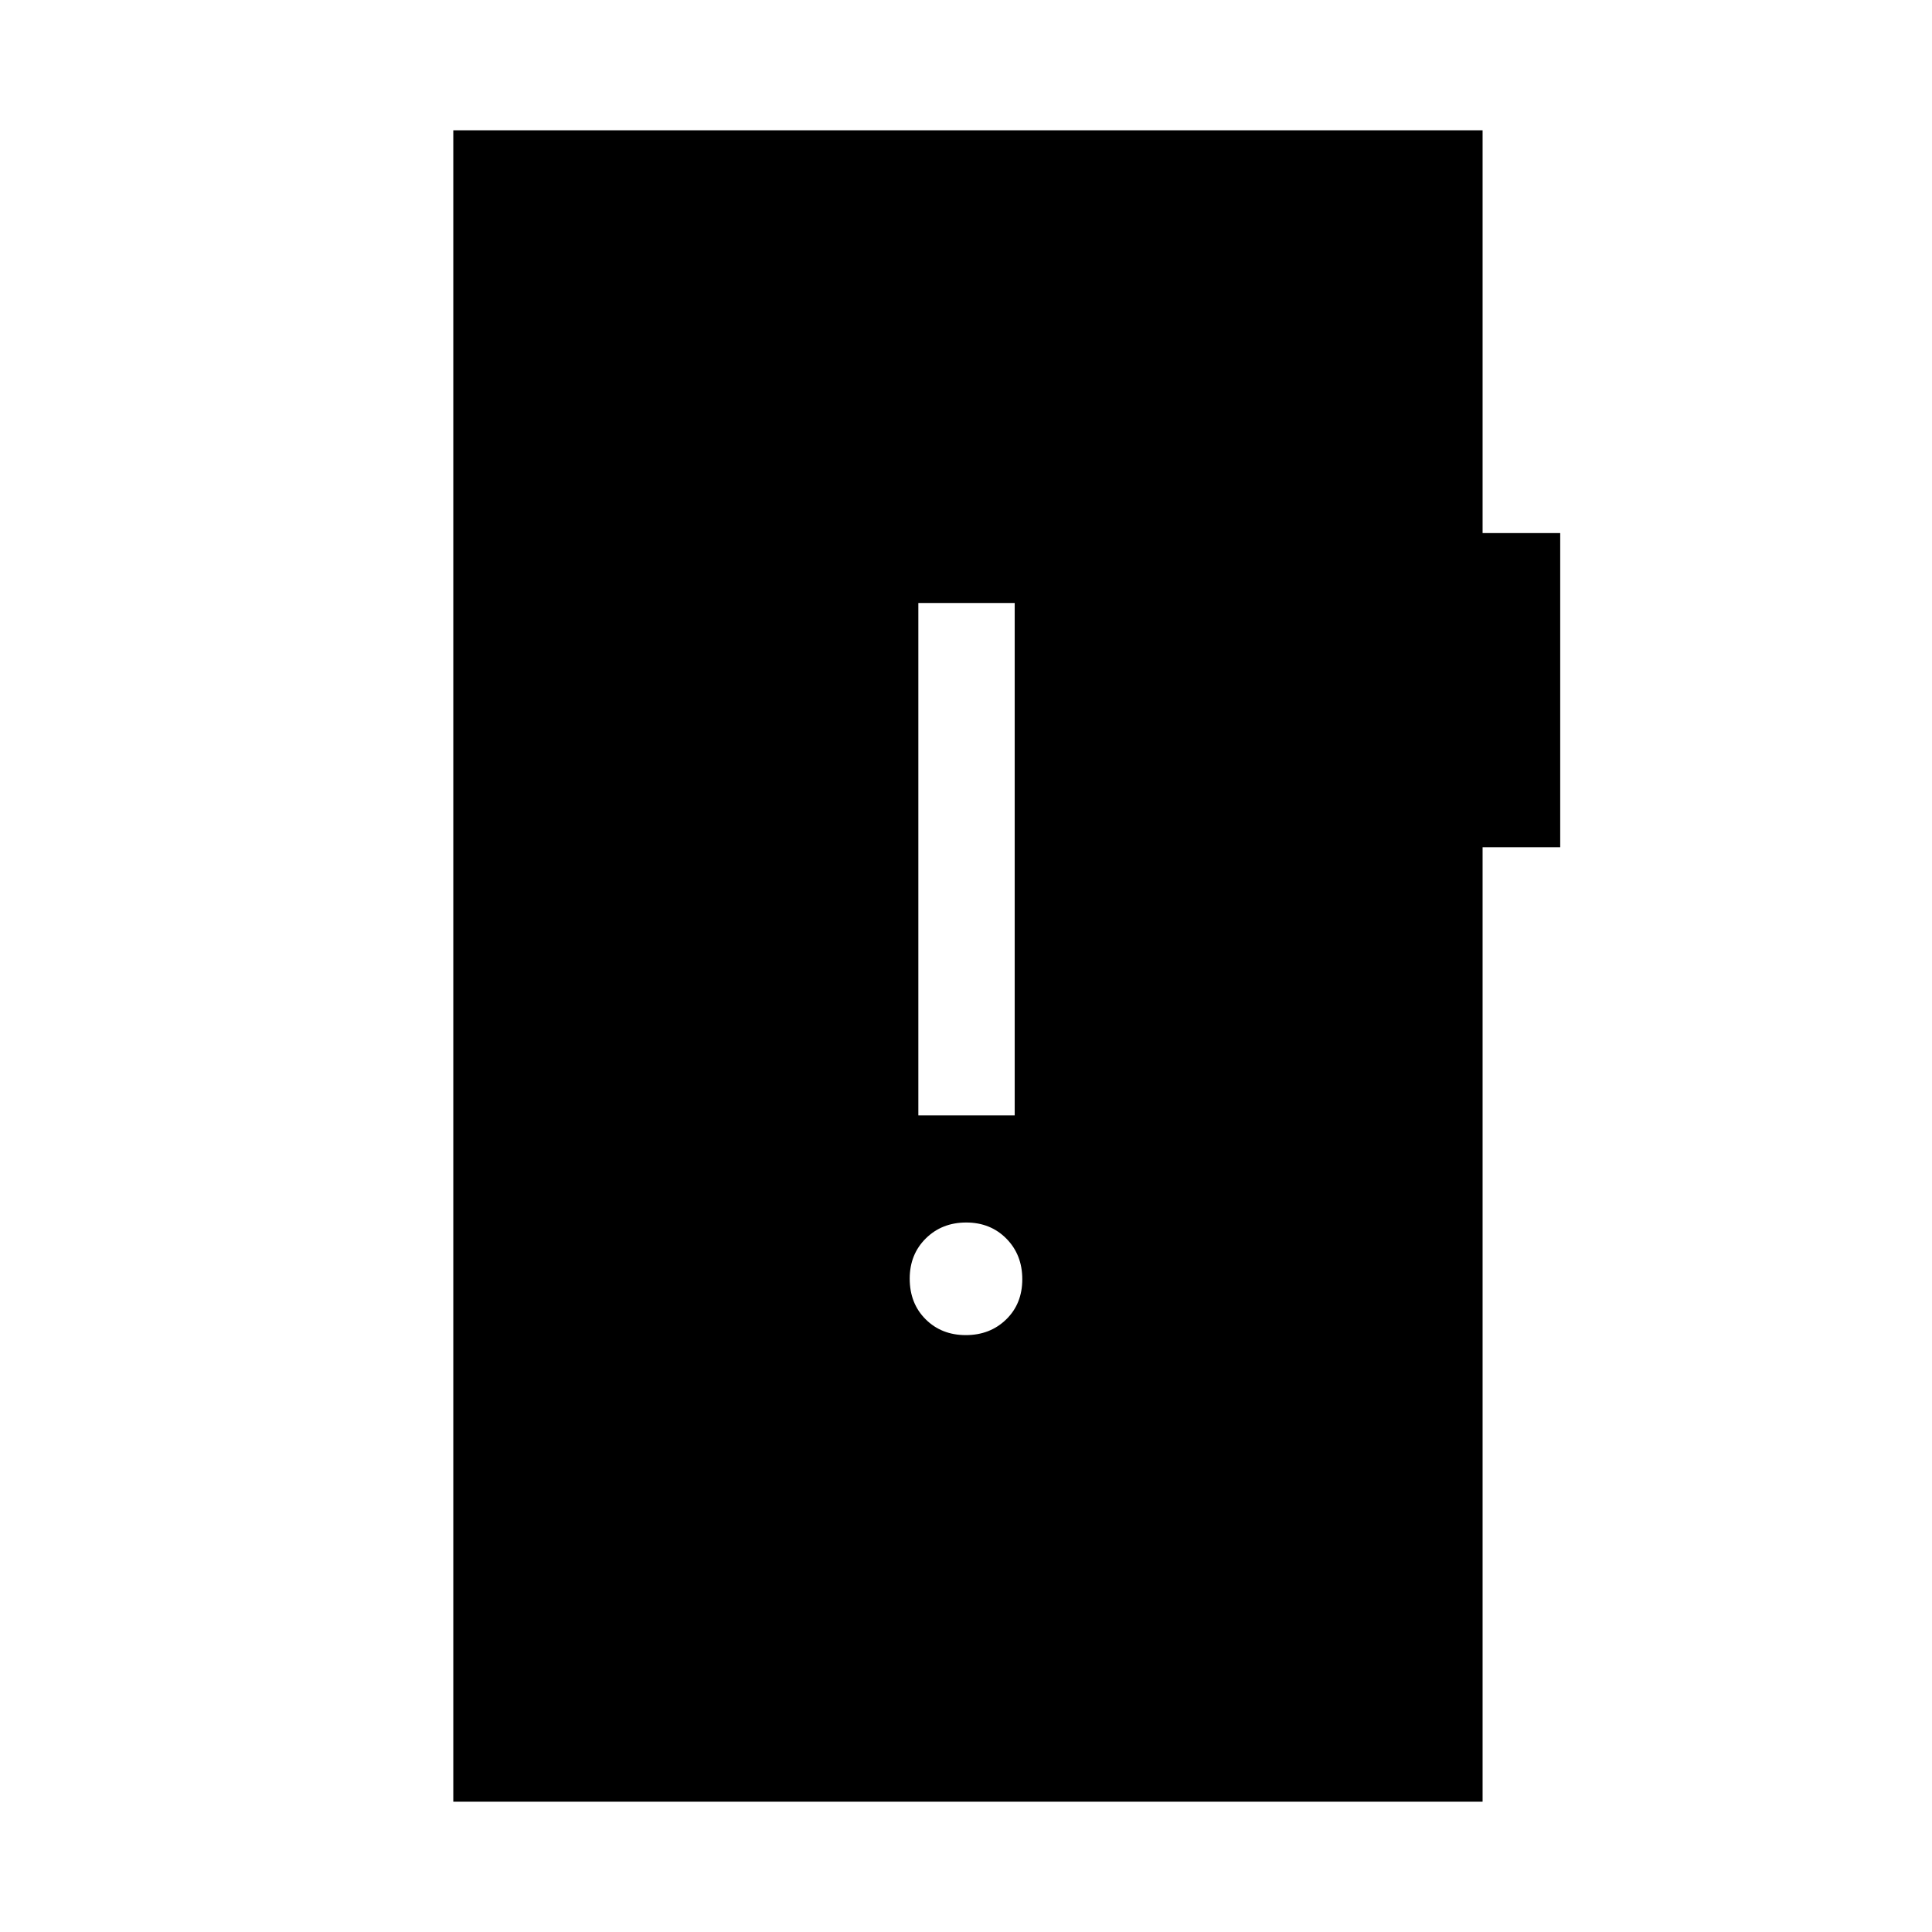 <svg xmlns="http://www.w3.org/2000/svg" height="40" viewBox="0 -960 960 960" width="40"><path d="M479.9-296.59q12.06 0 20.07-7.8 8-7.79 8-19.96 0-12.18-7.9-20.18-7.9-8.01-19.97-8.01-12.06 0-20.07 7.91-8 7.91-8 19.98 0 12.3 7.9 20.18 7.9 7.88 19.97 7.88Zm-23.58-109.18h47.88v-254.6h-47.88v254.6ZM225.24-64.74v-830.52h511.45v200.15h38.57V-539h-38.57v474.26H225.24Z"/></svg>